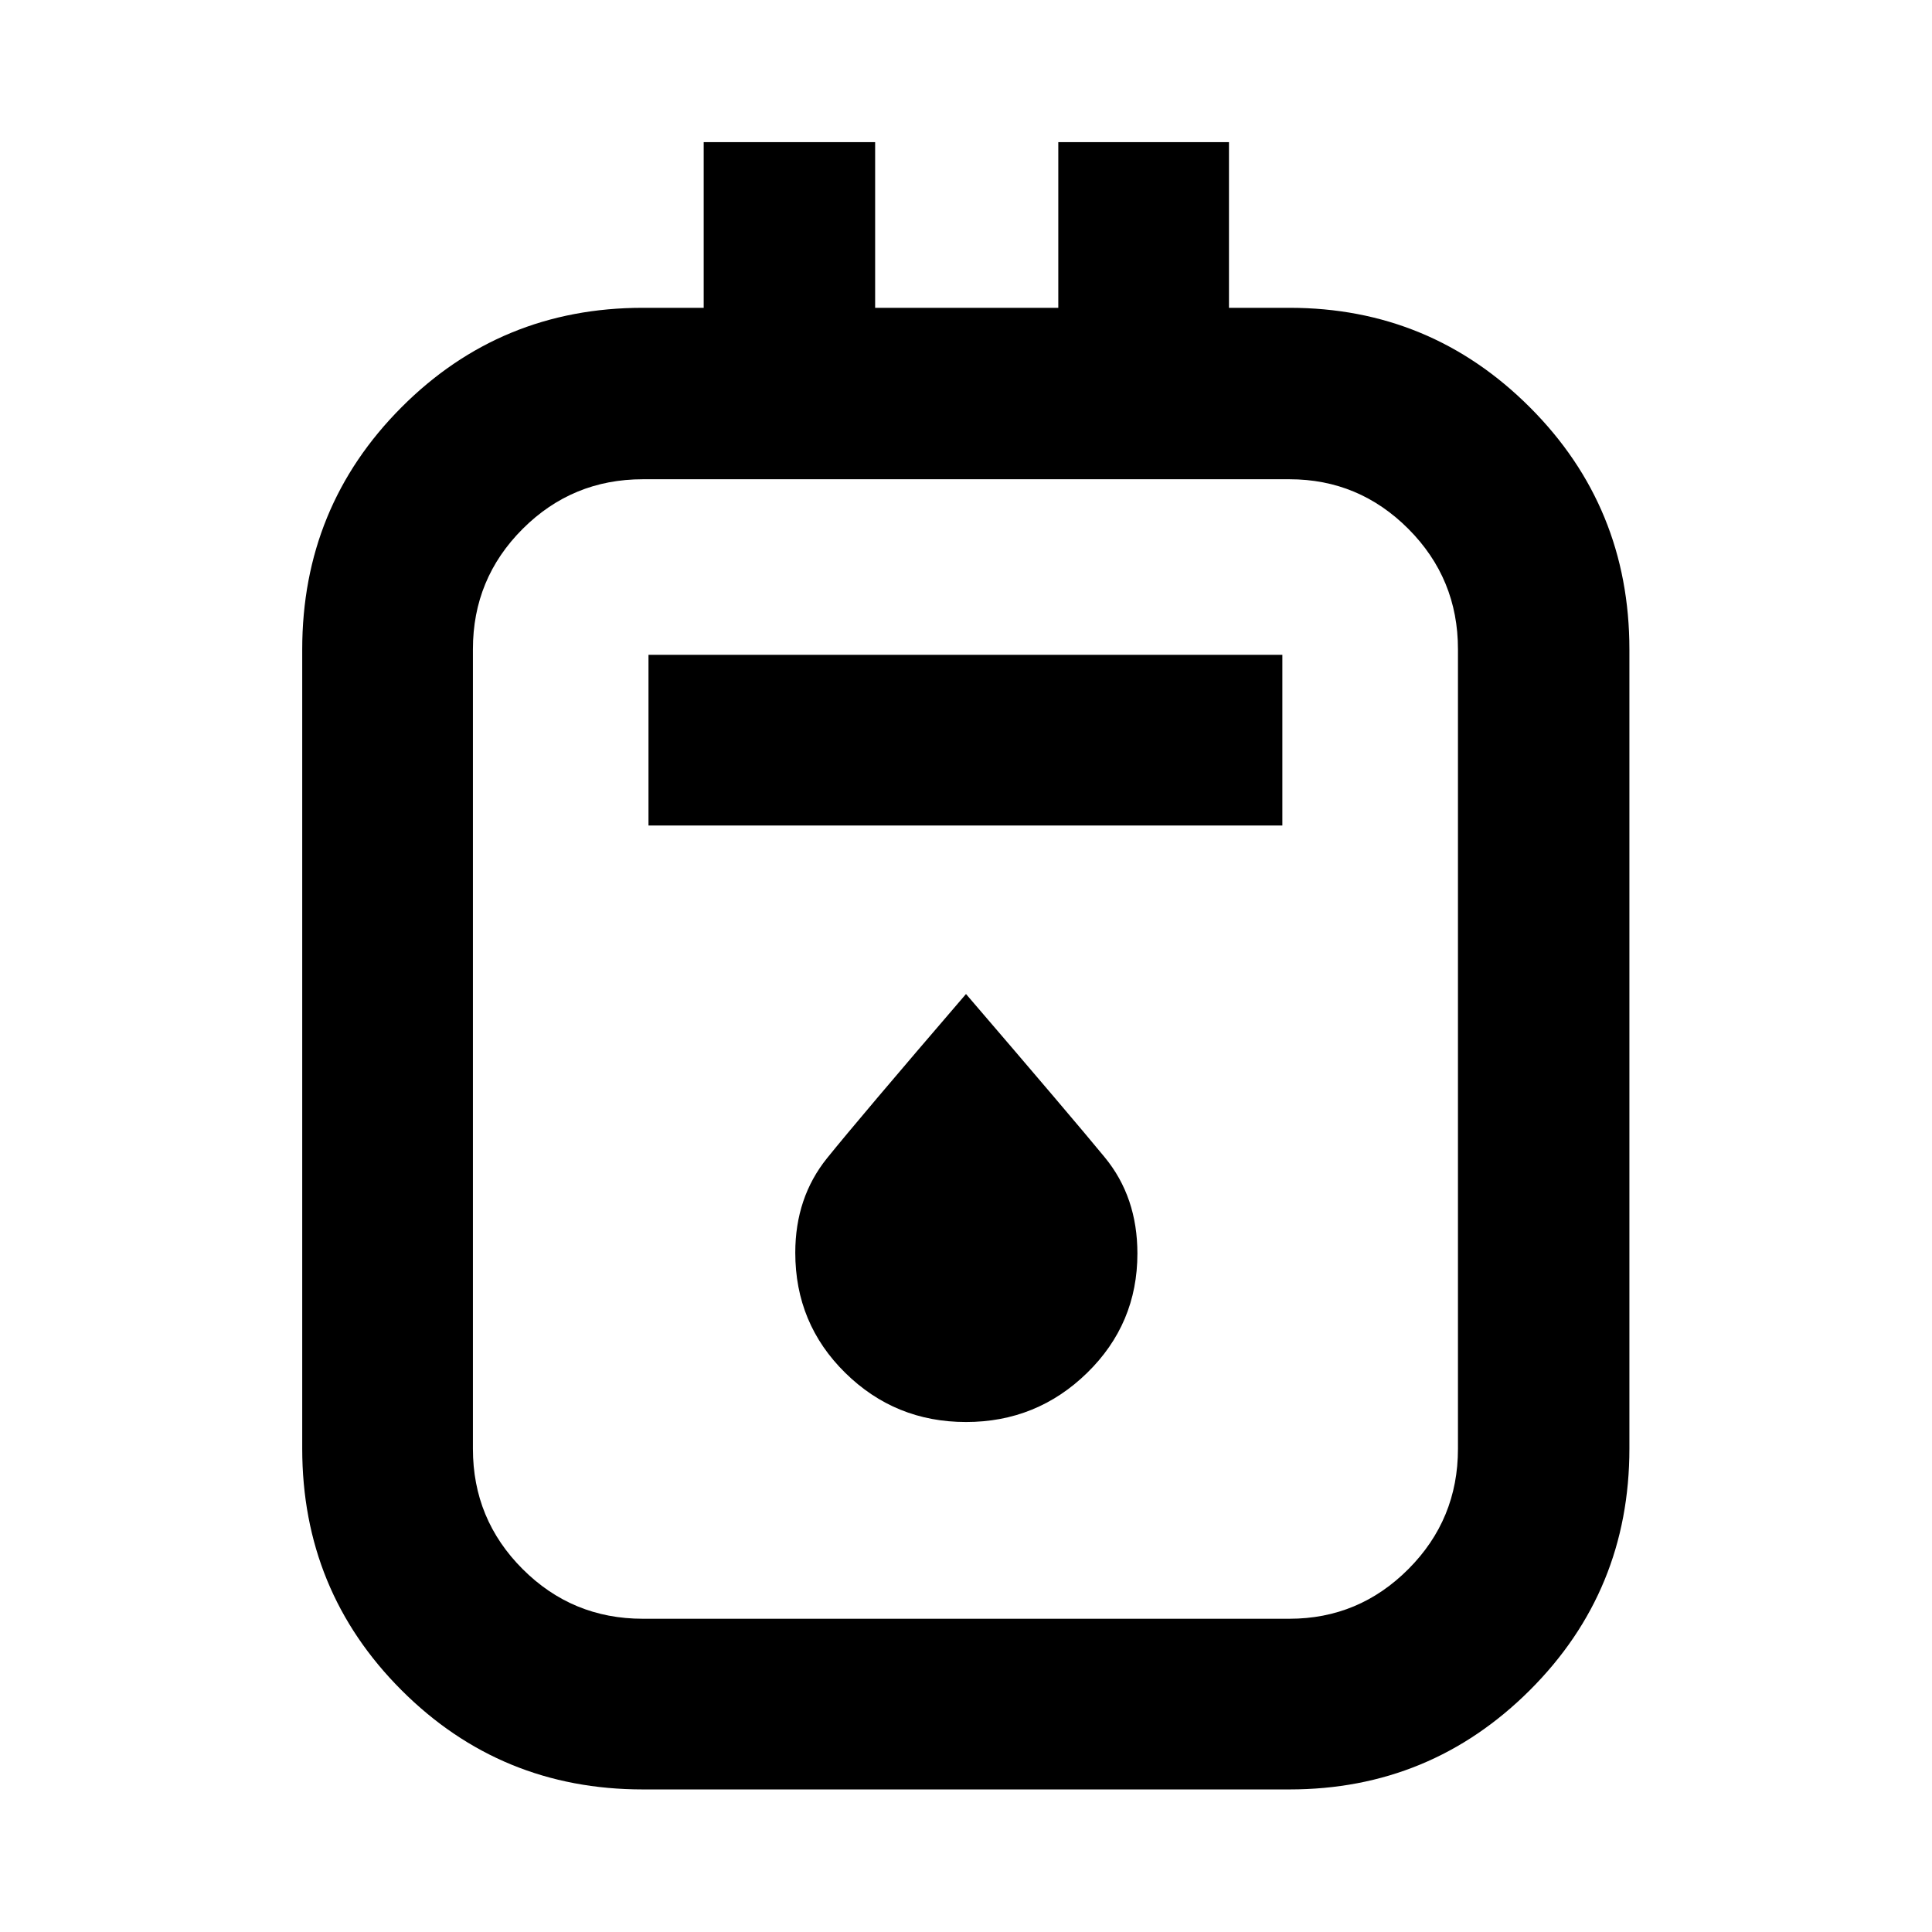 <svg xmlns="http://www.w3.org/2000/svg" height="40" viewBox="0 -960 960 960" width="40"><path d="M319.41-70.84q-70.63 0-119.93-49.34-49.31-49.35-49.31-120.06v-397.03q0-70.87 49.31-120.33 49.3-49.45 119.93-49.45h30.25v-82.32h85.19v82.32h91.01v-82.32h84.81v82.32h30.06q70.02 0 119.47 49.45 49.44 49.46 49.44 120.33v397.03q0 70.71-49.44 120.06-49.45 49.34-119.47 49.34H319.41Zm0-84.81h321.32q34.49 0 59.11-24.7 24.61-24.69 24.61-59.73v-397.35q0-35.04-24.61-59.74-24.62-24.69-59.11-24.69H319.41q-35.03 0-59.73 24.69-24.69 24.7-24.69 59.74v397.35q0 35.04 24.69 59.73 24.7 24.7 59.73 24.7Zm2.82-394.15H637.2v-84.82H322.23v84.82ZM480-253.41q35.17 0 60.17-24.4t25-59.32q0-28.08-16.2-47.77-16.19-19.7-68.97-81.18-53.25 61.97-69.04 81.57-15.79 19.6-15.79 46.98 0 35.26 24.83 59.69t60 24.43ZM234.99-721.86v566.21-566.21Z"/></svg>
